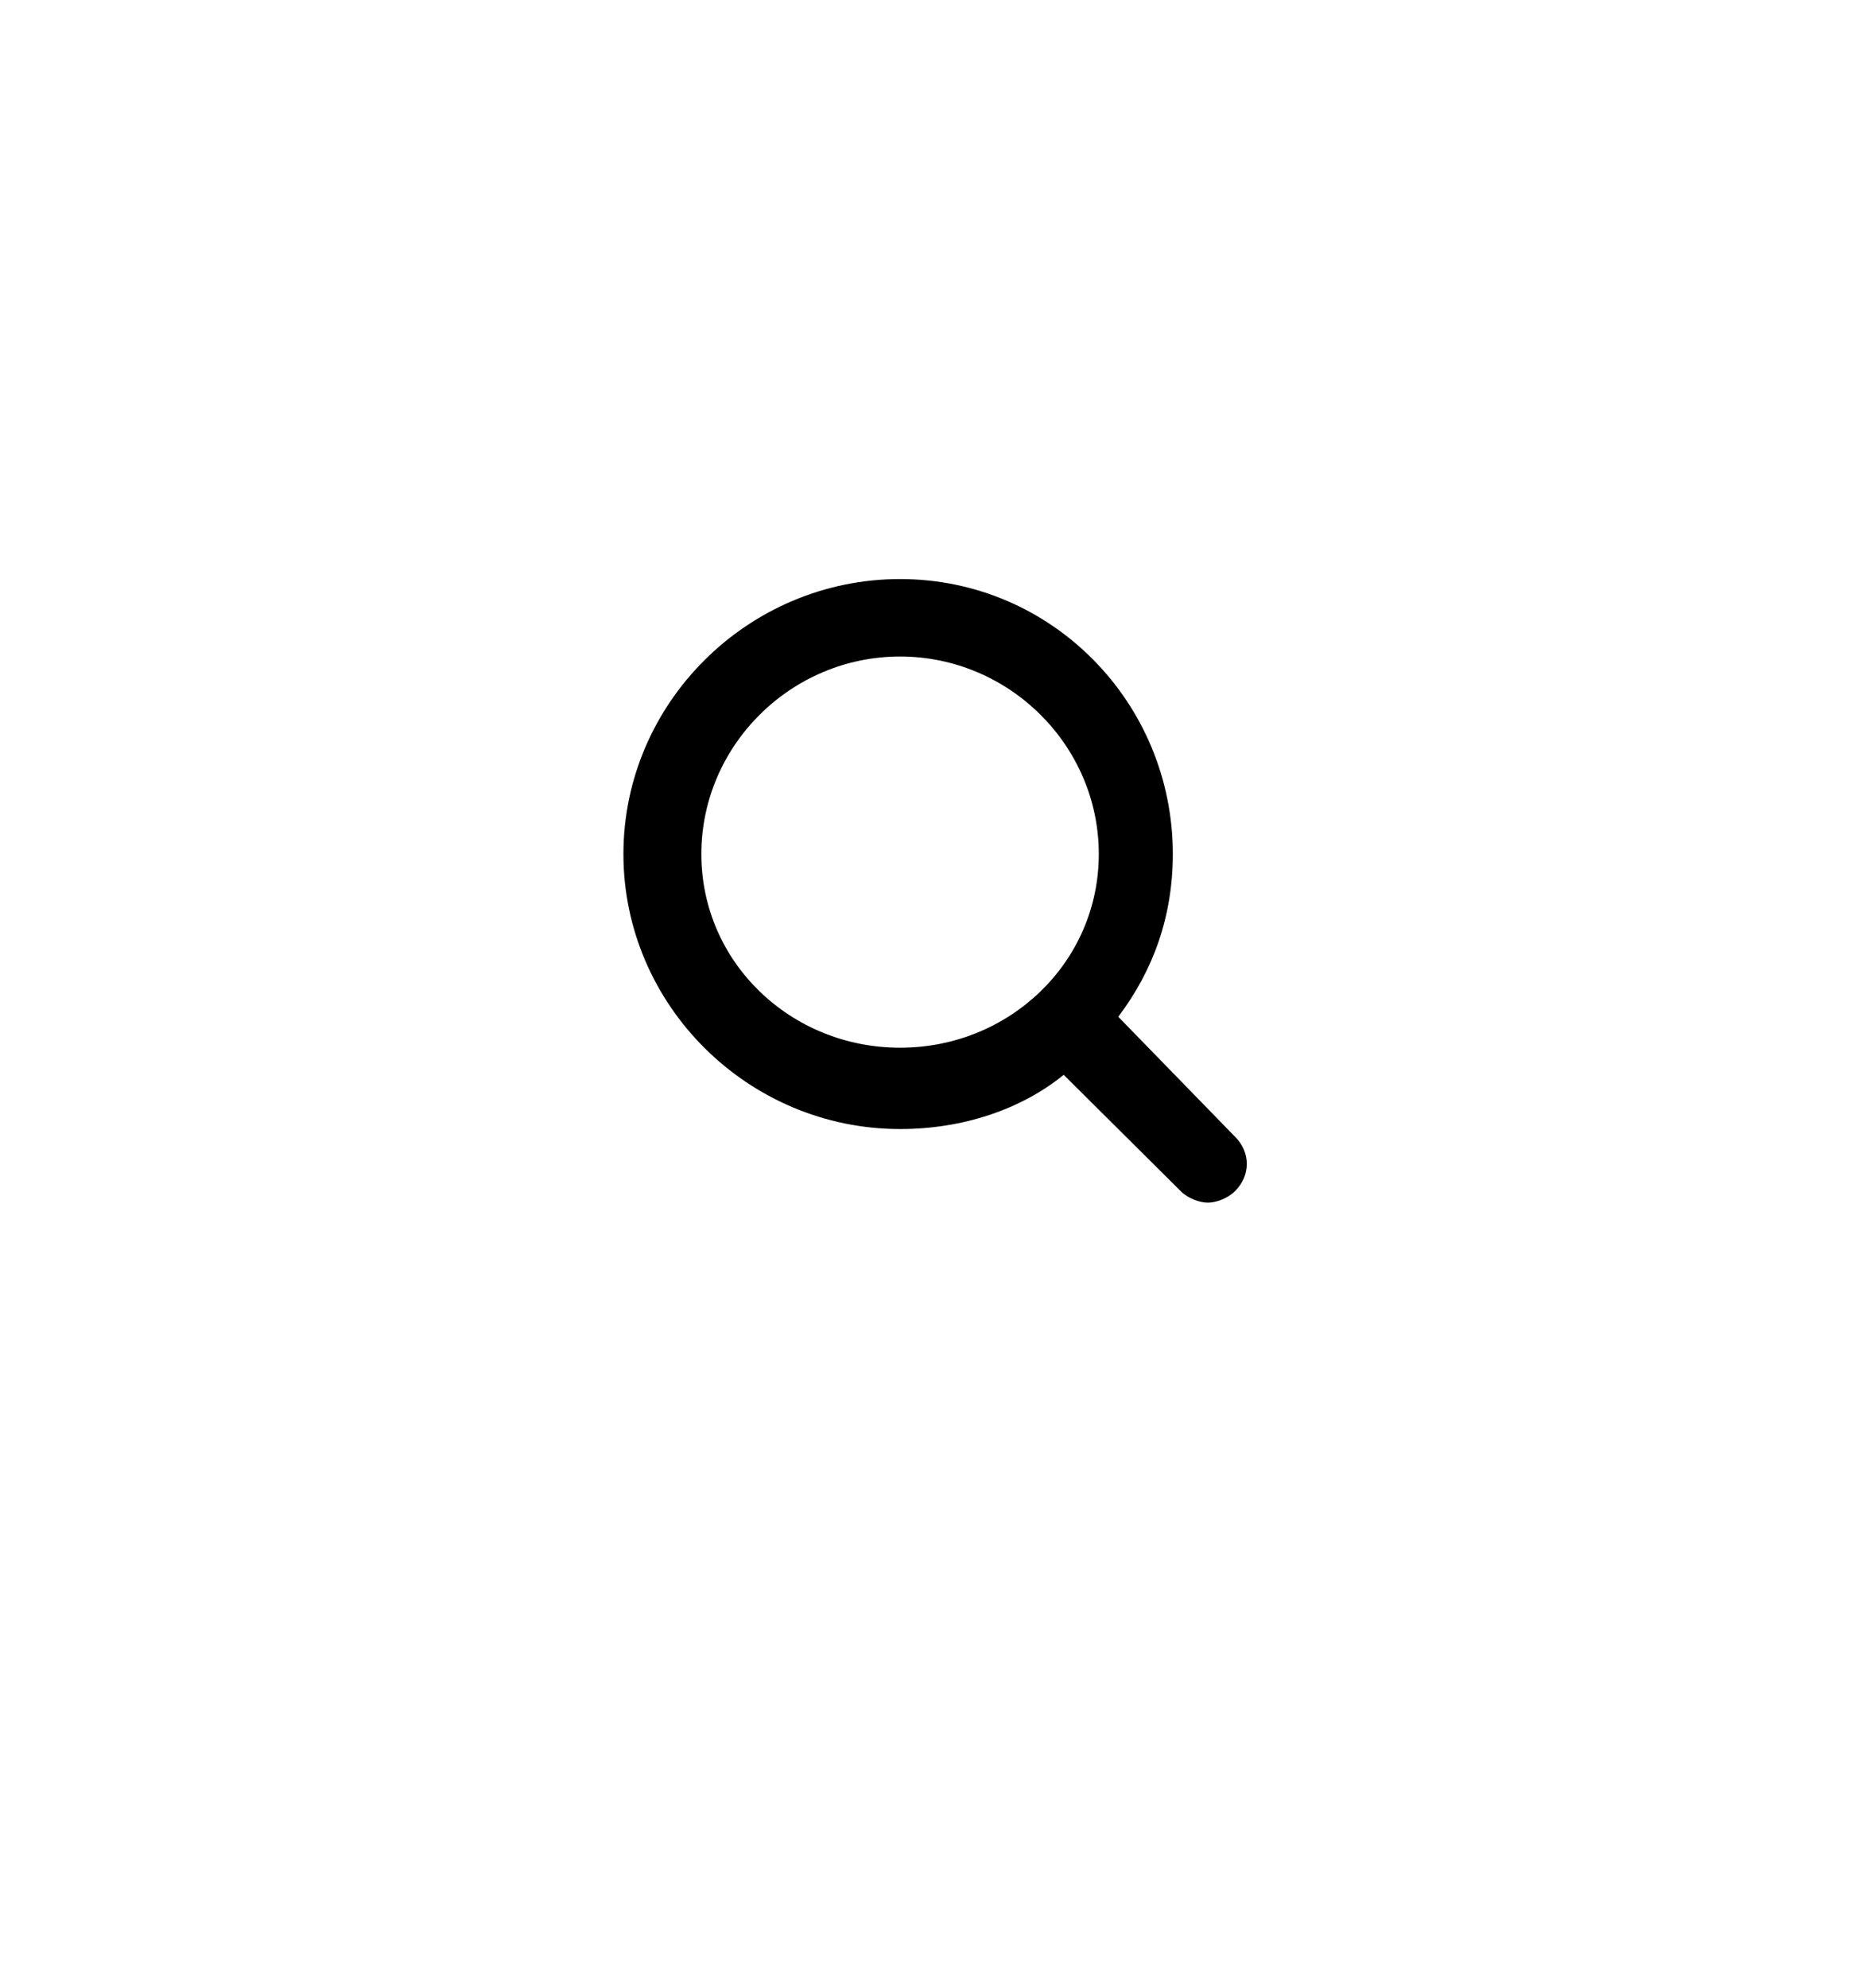 <!-- Generated by IcoMoon.io -->
<svg version="1.1" xmlns="http://www.w3.org/2000/svg" width="30" height="32" viewBox="0 0 30 32">
<title>search</title>
<path d="M18.008 16.368c0.565-0.748 0.878-1.621 0.878-2.619 0-2.432-1.945-4.427-4.392-4.427s-4.455 1.995-4.455 4.427c0 2.432 2.008 4.427 4.455 4.427 1.004 0 1.945-0.312 2.635-0.873l1.882 1.871c0.125 0.125 0.314 0.187 0.439 0.187s0.314-0.062 0.439-0.187c0.251-0.249 0.251-0.624 0-0.873l-1.882-1.933zM14.494 16.867c-1.757 0-3.2-1.372-3.2-3.118s1.443-3.18 3.2-3.18c1.757 0 3.2 1.434 3.2 3.18s-1.443 3.118-3.2 3.118z"></path>
</svg>
